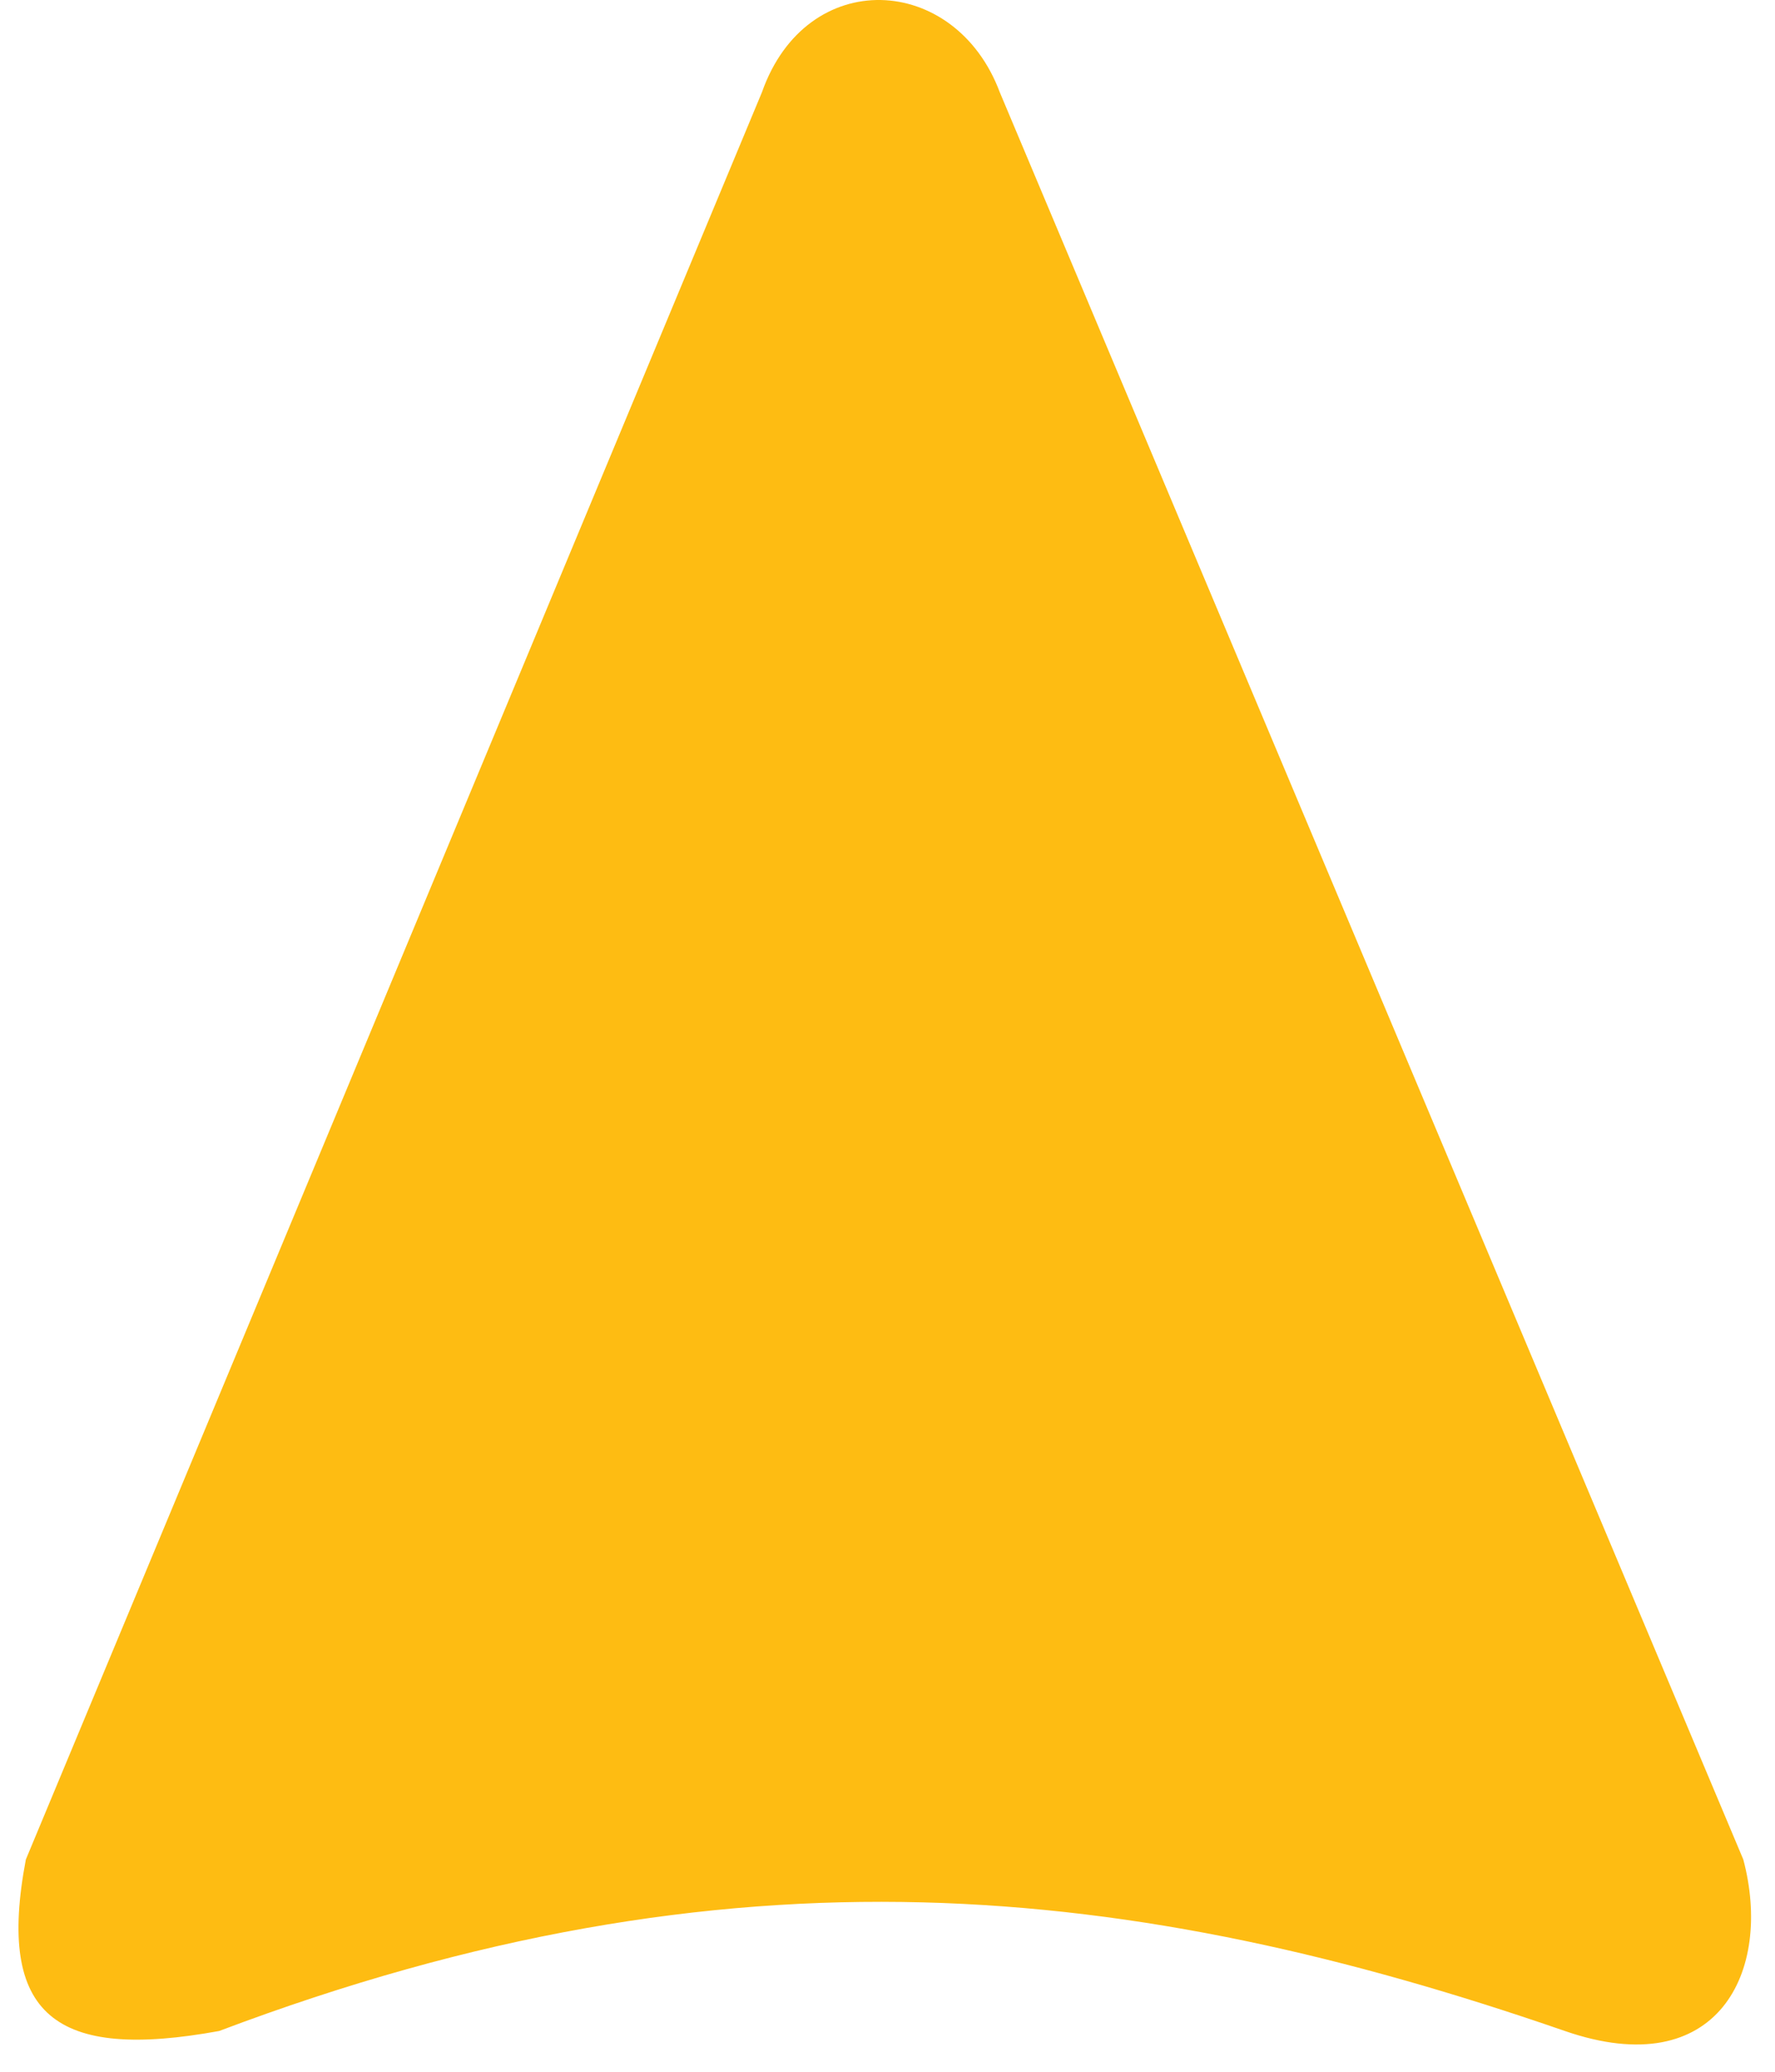 <svg width="48" height="56" viewBox="0 0 48 56" fill="none" xmlns="http://www.w3.org/2000/svg">
<path d="M20.604 2.495L0.699 50.263C-0.105 54.495 1.503 55.705 5.927 54.898C19.799 49.658 30.656 50.867 42.318 54.898C46.461 56.331 47.947 53.286 47.143 50.263L27.037 2.495C25.831 -0.73 21.81 -0.932 20.604 2.495Z" fill="#FEBC12"/>
</svg>

